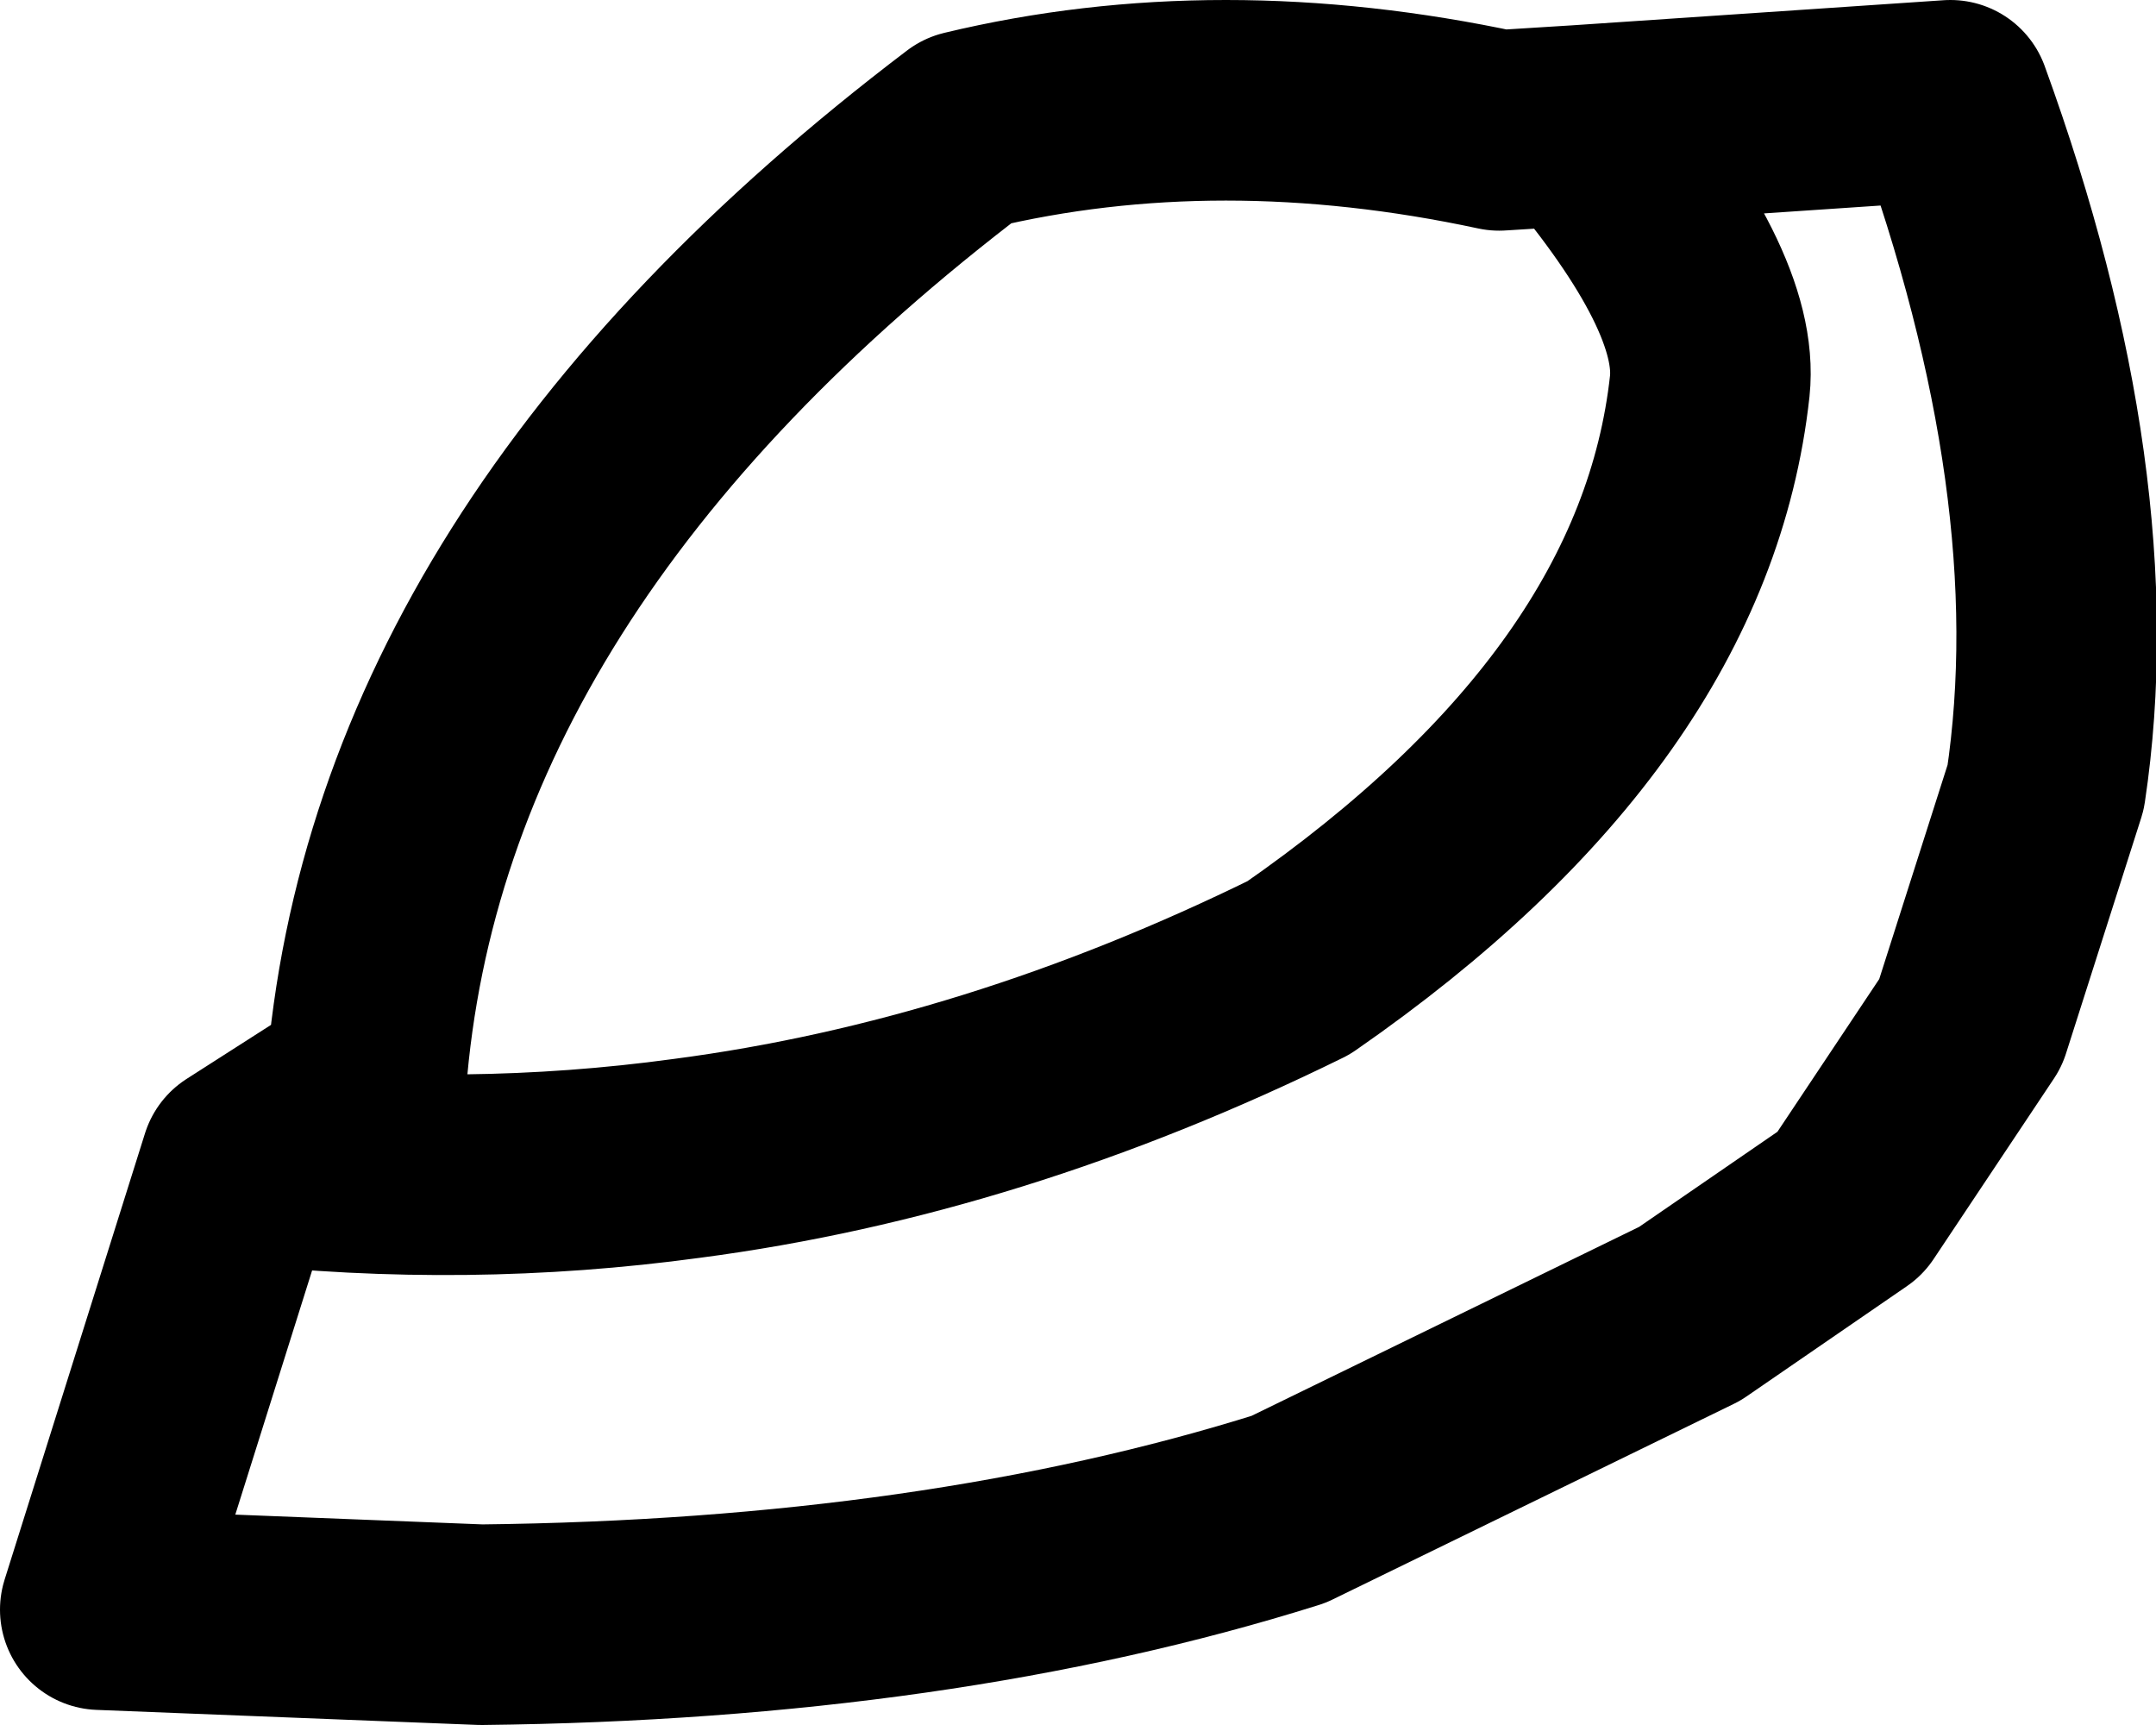 <?xml version="1.0" encoding="UTF-8" standalone="no"?>
<svg xmlns:xlink="http://www.w3.org/1999/xlink" height="17.2px" width="21.5px" xmlns="http://www.w3.org/2000/svg">
  <g transform="matrix(1.0, 0.0, 0.0, 1.0, 10.75, 8.6)">
    <path d="M5.0 -7.35 L8.7 -7.6 Q10.1 -3.75 9.65 -0.75 L8.9 1.6 7.7 3.4 6.1 4.5 2.1 6.45 Q-1.4 7.55 -5.95 7.6 L-9.75 7.45 -8.35 3.0 -7.1 2.2 Q-6.7 -3.05 -1.1 -7.3 1.4 -7.9 4.2 -7.3 L5.0 -7.35 Q6.4 -5.7 6.3 -4.75 5.95 -1.55 2.2 1.05 -0.85 2.55 -3.9 2.95 -6.1 3.25 -8.35 3.0" fill="none" stroke="#000000" stroke-linecap="round" stroke-linejoin="round" stroke-width="2.0"/>
  </g>
</svg>

